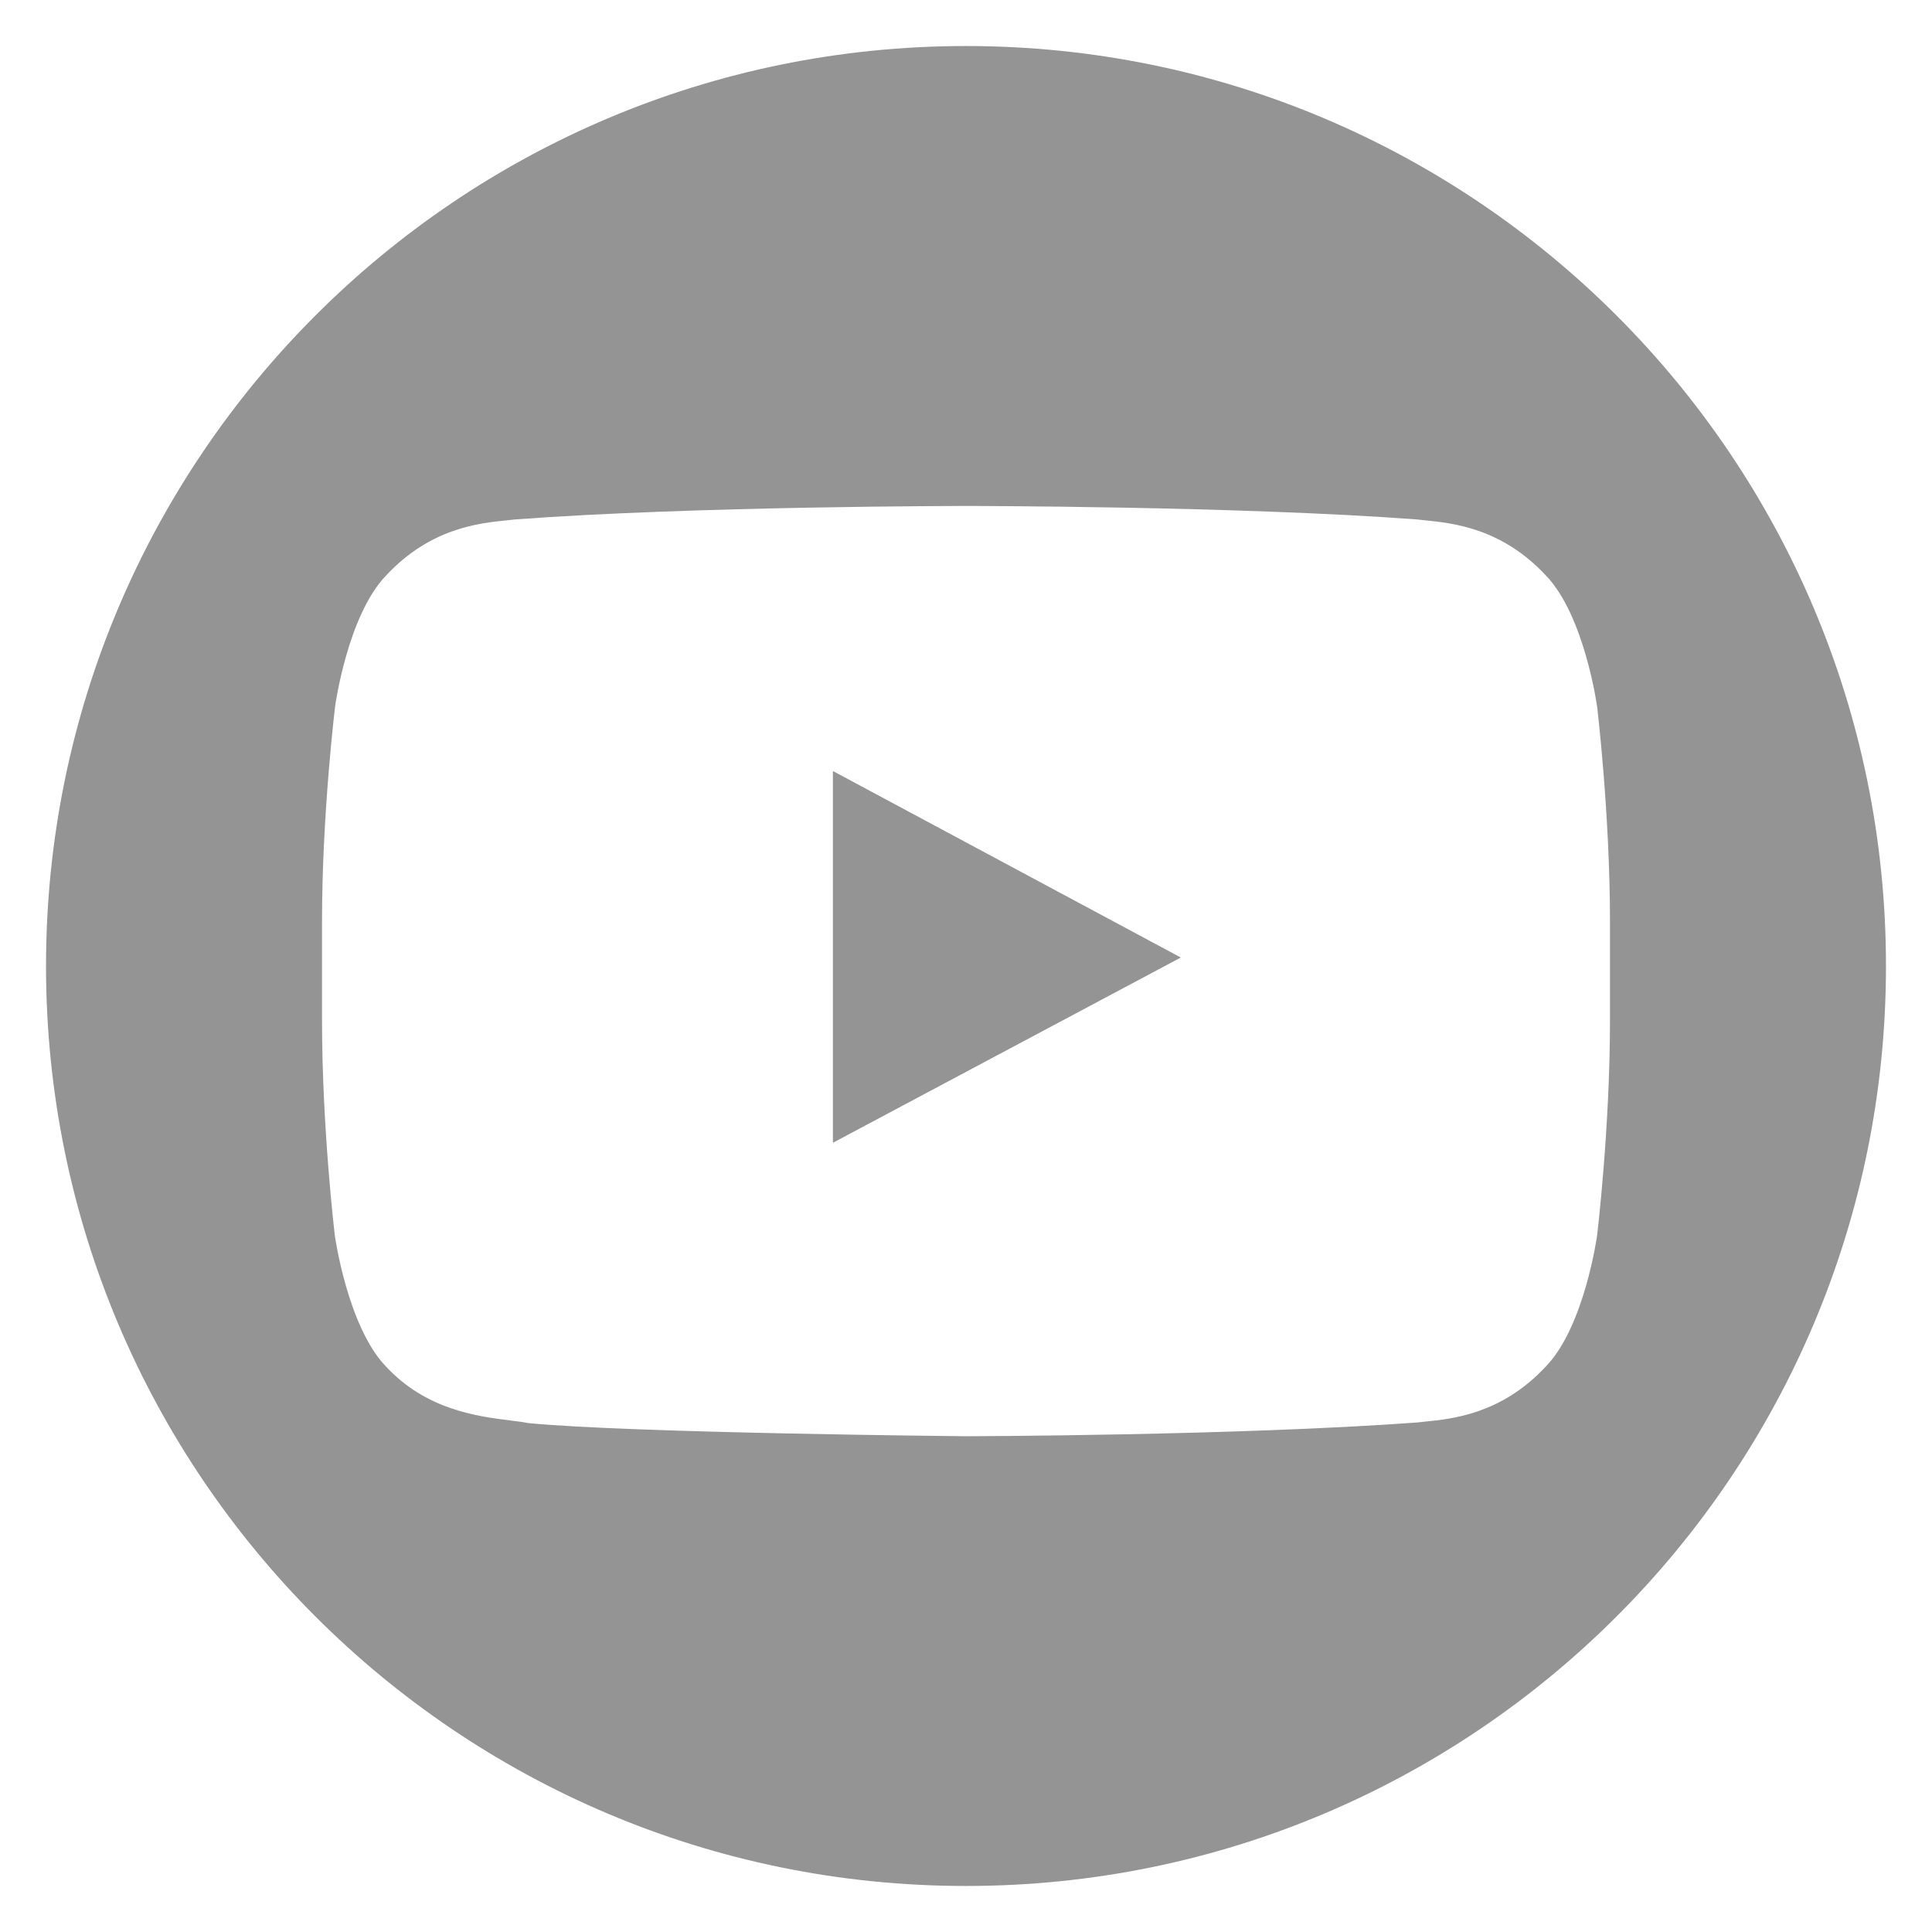 <svg width="28" height="28" viewBox="0 0 28 28" fill="none" xmlns="http://www.w3.org/2000/svg">
<path fill-rule="evenodd" clip-rule="evenodd" d="M14 27.333C21.364 27.333 27.333 21.364 27.333 14C27.333 6.636 21.364 0.667 14 0.667C6.636 0.667 0.667 6.636 0.667 14C0.667 21.364 6.636 27.333 14 27.333ZM22.404 8.34C22.965 8.921 23.147 10.242 23.147 10.242C23.147 10.242 23.333 11.796 23.333 13.346V14.798C23.333 16.352 23.147 17.902 23.147 17.902C23.147 17.902 22.965 19.224 22.404 19.804C21.763 20.492 21.054 20.563 20.654 20.603C20.61 20.608 20.569 20.612 20.533 20.616C17.923 20.807 14 20.815 14 20.815C14 20.815 9.147 20.77 7.652 20.624C7.58 20.609 7.491 20.598 7.391 20.586C6.917 20.526 6.179 20.434 5.593 19.804C5.035 19.224 4.852 17.902 4.852 17.902C4.852 17.902 4.667 16.348 4.667 14.798V13.346C4.667 11.796 4.856 10.242 4.856 10.242C4.856 10.242 5.035 8.921 5.596 8.34C6.237 7.652 6.946 7.581 7.346 7.541C7.39 7.536 7.43 7.532 7.466 7.528C10.077 7.333 13.996 7.333 13.996 7.333H14.004C14.004 7.333 17.923 7.333 20.533 7.528C20.569 7.532 20.61 7.536 20.654 7.541C21.054 7.581 21.763 7.652 22.404 8.34ZM12.071 11.174V16.562L17.113 13.877L12.071 11.174Z" fill="#949494"/>
</svg>

